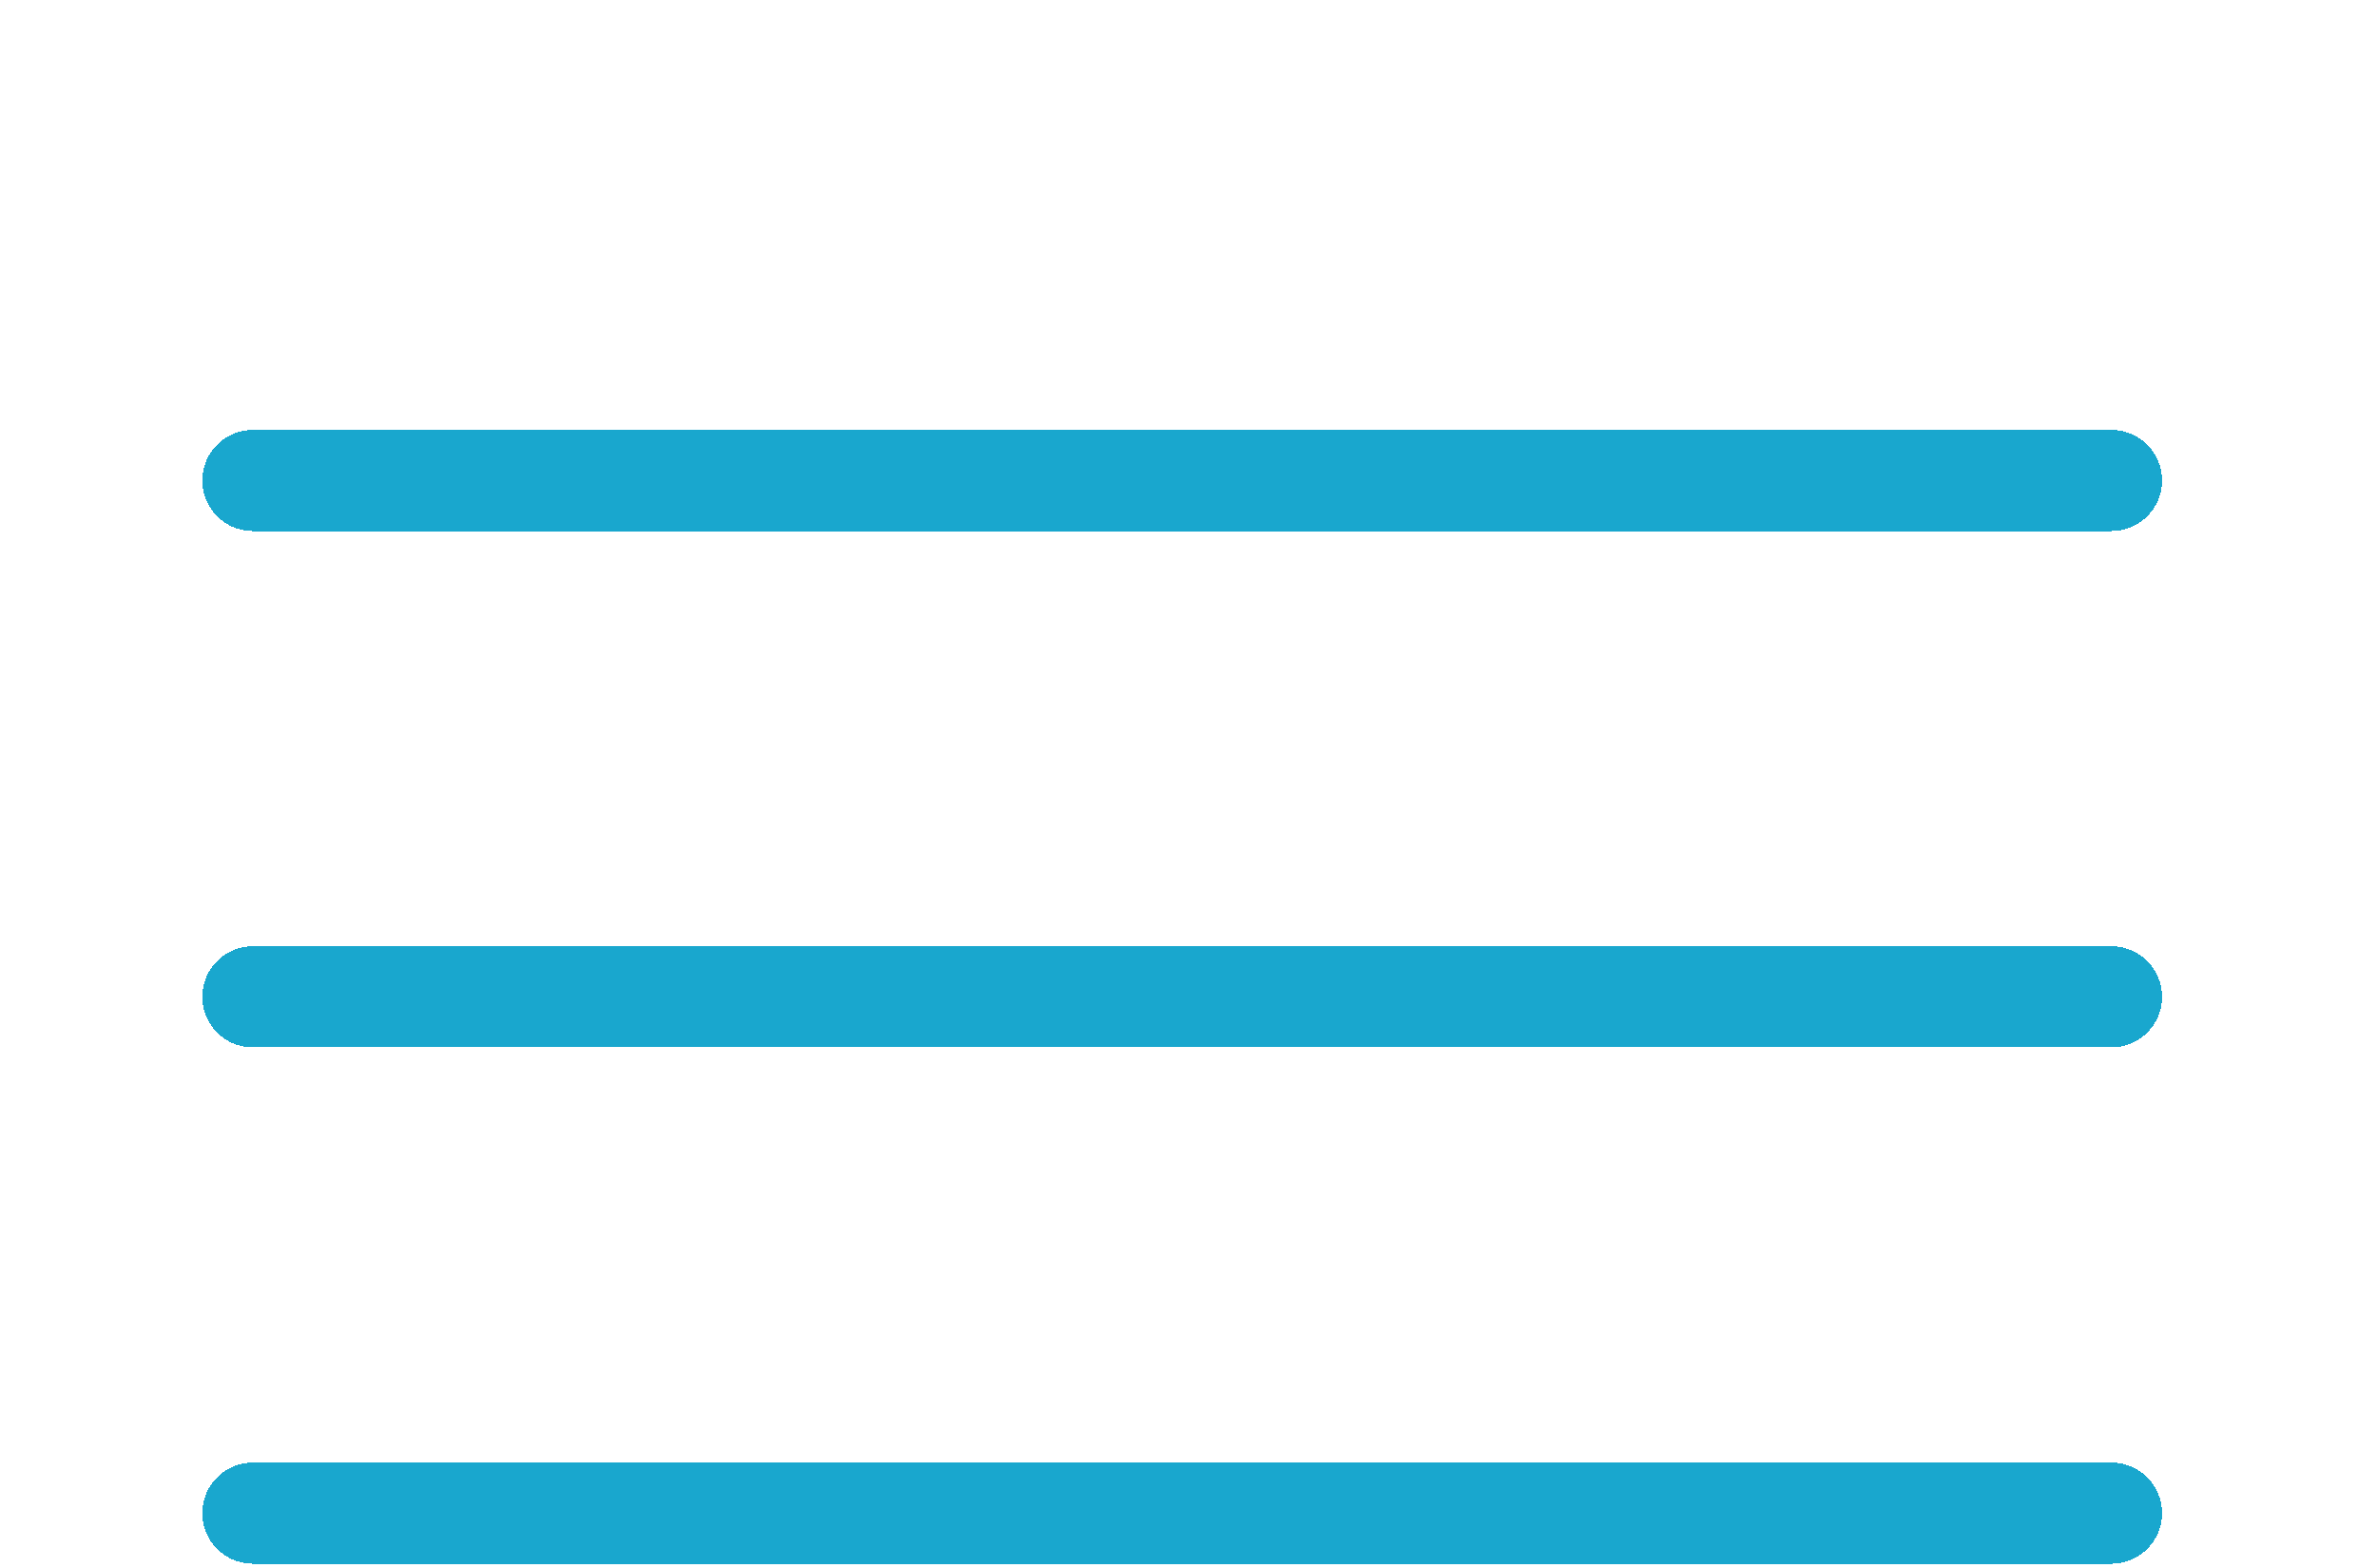 <svg width="47" height="31" viewBox="0 0 47 22" fill="none" xmlns="http://www.w3.org/2000/svg">
<g filter="url(#filter0_d_190_62)">
<path d="M5 21.417H41.75M5 11.208H41.75M5 1H41.75" stroke="#19A7CE" stroke-width="2" stroke-linecap="round" stroke-linejoin="round" shape-rendering="crispEdges"/>
</g>
<defs>
<filter id="filter0_d_190_62" x="0" y="0" width="46.75" height="30.417" filterUnits="userSpaceOnUse" color-interpolation-filters="sRGB">
<feFlood flood-opacity="0" result="BackgroundImageFix"/>
<feColorMatrix in="SourceAlpha" type="matrix" values="0 0 0 0 0 0 0 0 0 0 0 0 0 0 0 0 0 0 127 0" result="hardAlpha"/>
<feOffset dy="4"/>
<feGaussianBlur stdDeviation="2"/>
<feComposite in2="hardAlpha" operator="out"/>
<feColorMatrix type="matrix" values="0 0 0 0 0 0 0 0 0 0 0 0 0 0 0 0 0 0 0.25 0"/>
<feBlend mode="normal" in2="BackgroundImageFix" result="effect1_dropShadow_190_62"/>
<feBlend mode="normal" in="SourceGraphic" in2="effect1_dropShadow_190_62" result="shape"/>
</filter>
</defs>
</svg>
